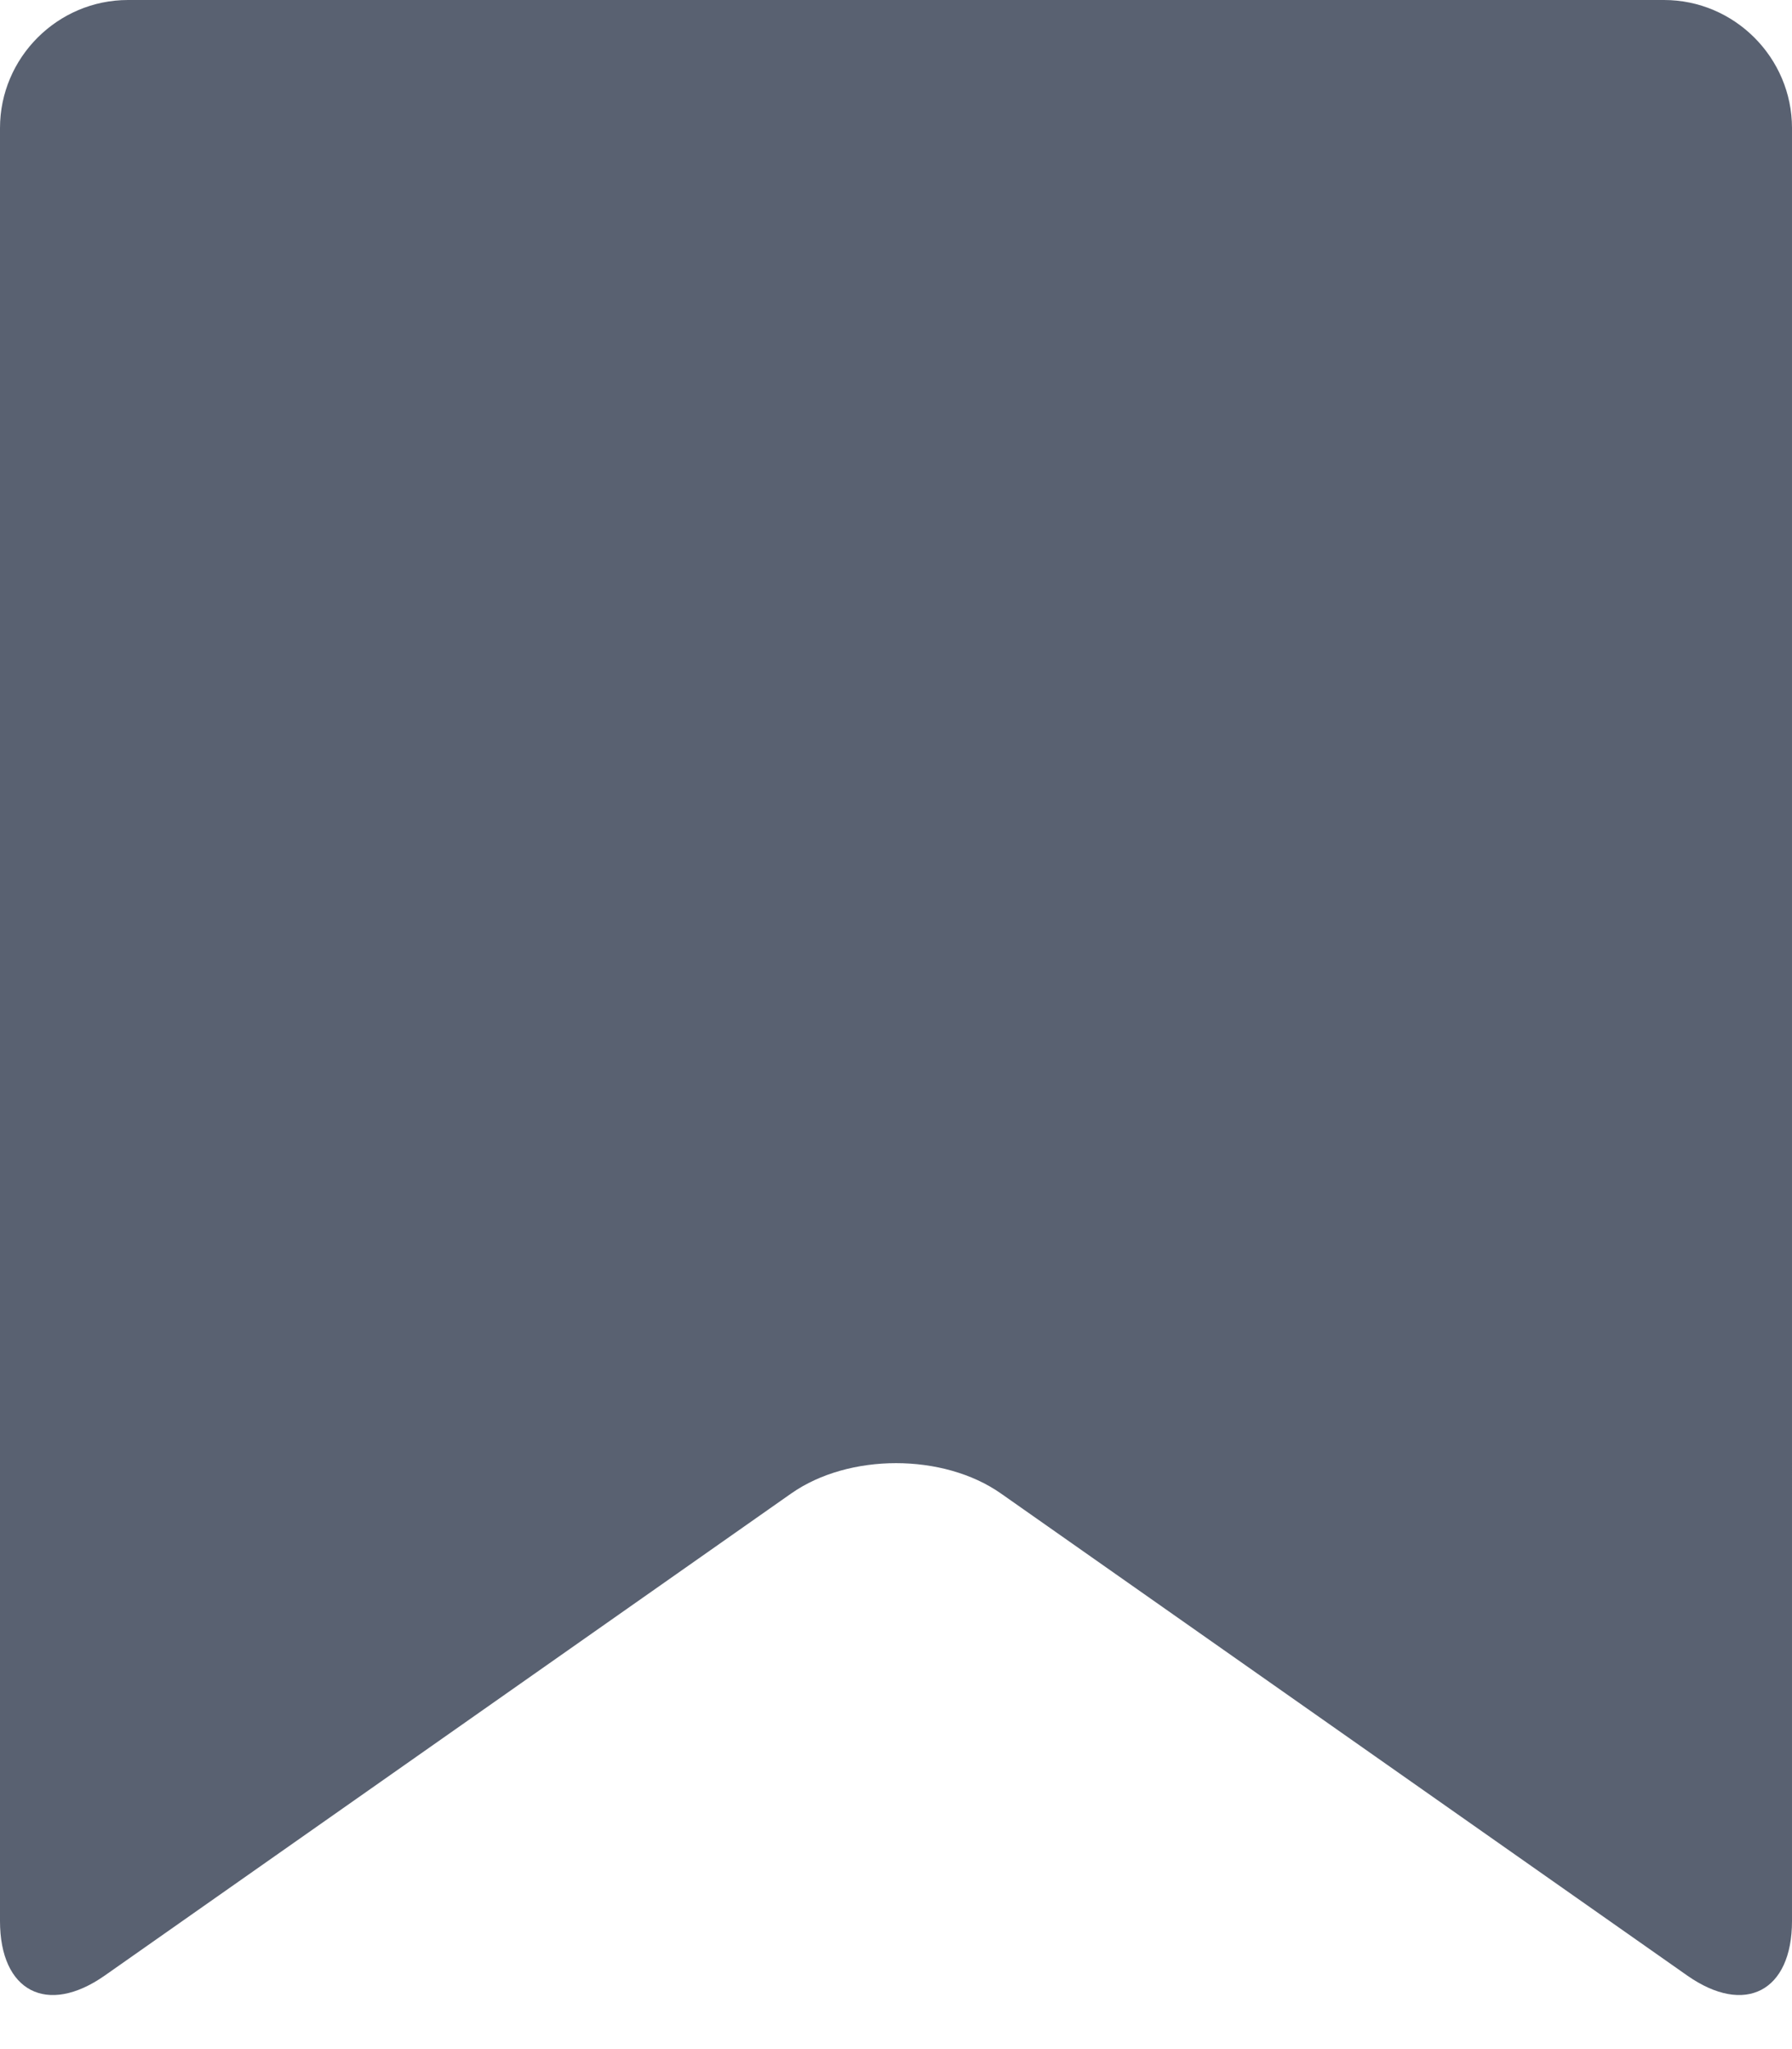 <?xml version="1.0" encoding="utf-8"?>
<!-- Generator: Adobe Illustrator 15.0.0, SVG Export Plug-In . SVG Version: 6.00 Build 0)  -->
<!DOCTYPE svg PUBLIC "-//W3C//DTD SVG 1.1//EN" "http://www.w3.org/Graphics/SVG/1.1/DTD/svg11.dtd">

<svg version="1.1" id="Layer_2" xmlns="http://www.w3.org/2000/svg" xmlns:xlink="http://www.w3.org/1999/xlink" x="0px" y="0px"
	 width="14px" height="16px" viewBox="0 0 14 16" enable-background="new 0 0 14 16" xml:space="preserve">
<path class="colorT" fill="#596171" d="M14,15c0,0.55-0.368,0.741-0.818,0.426l-5.363-3.765c-0.45-0.315-1.187-0.315-1.637,0l-5.364,3.765
	C0.368,15.741,0,15.55,0,15V1c0-0.55,0.45-1,1-1h12c0.55,0,1,0.45,1,1V15z"/>
</svg>
